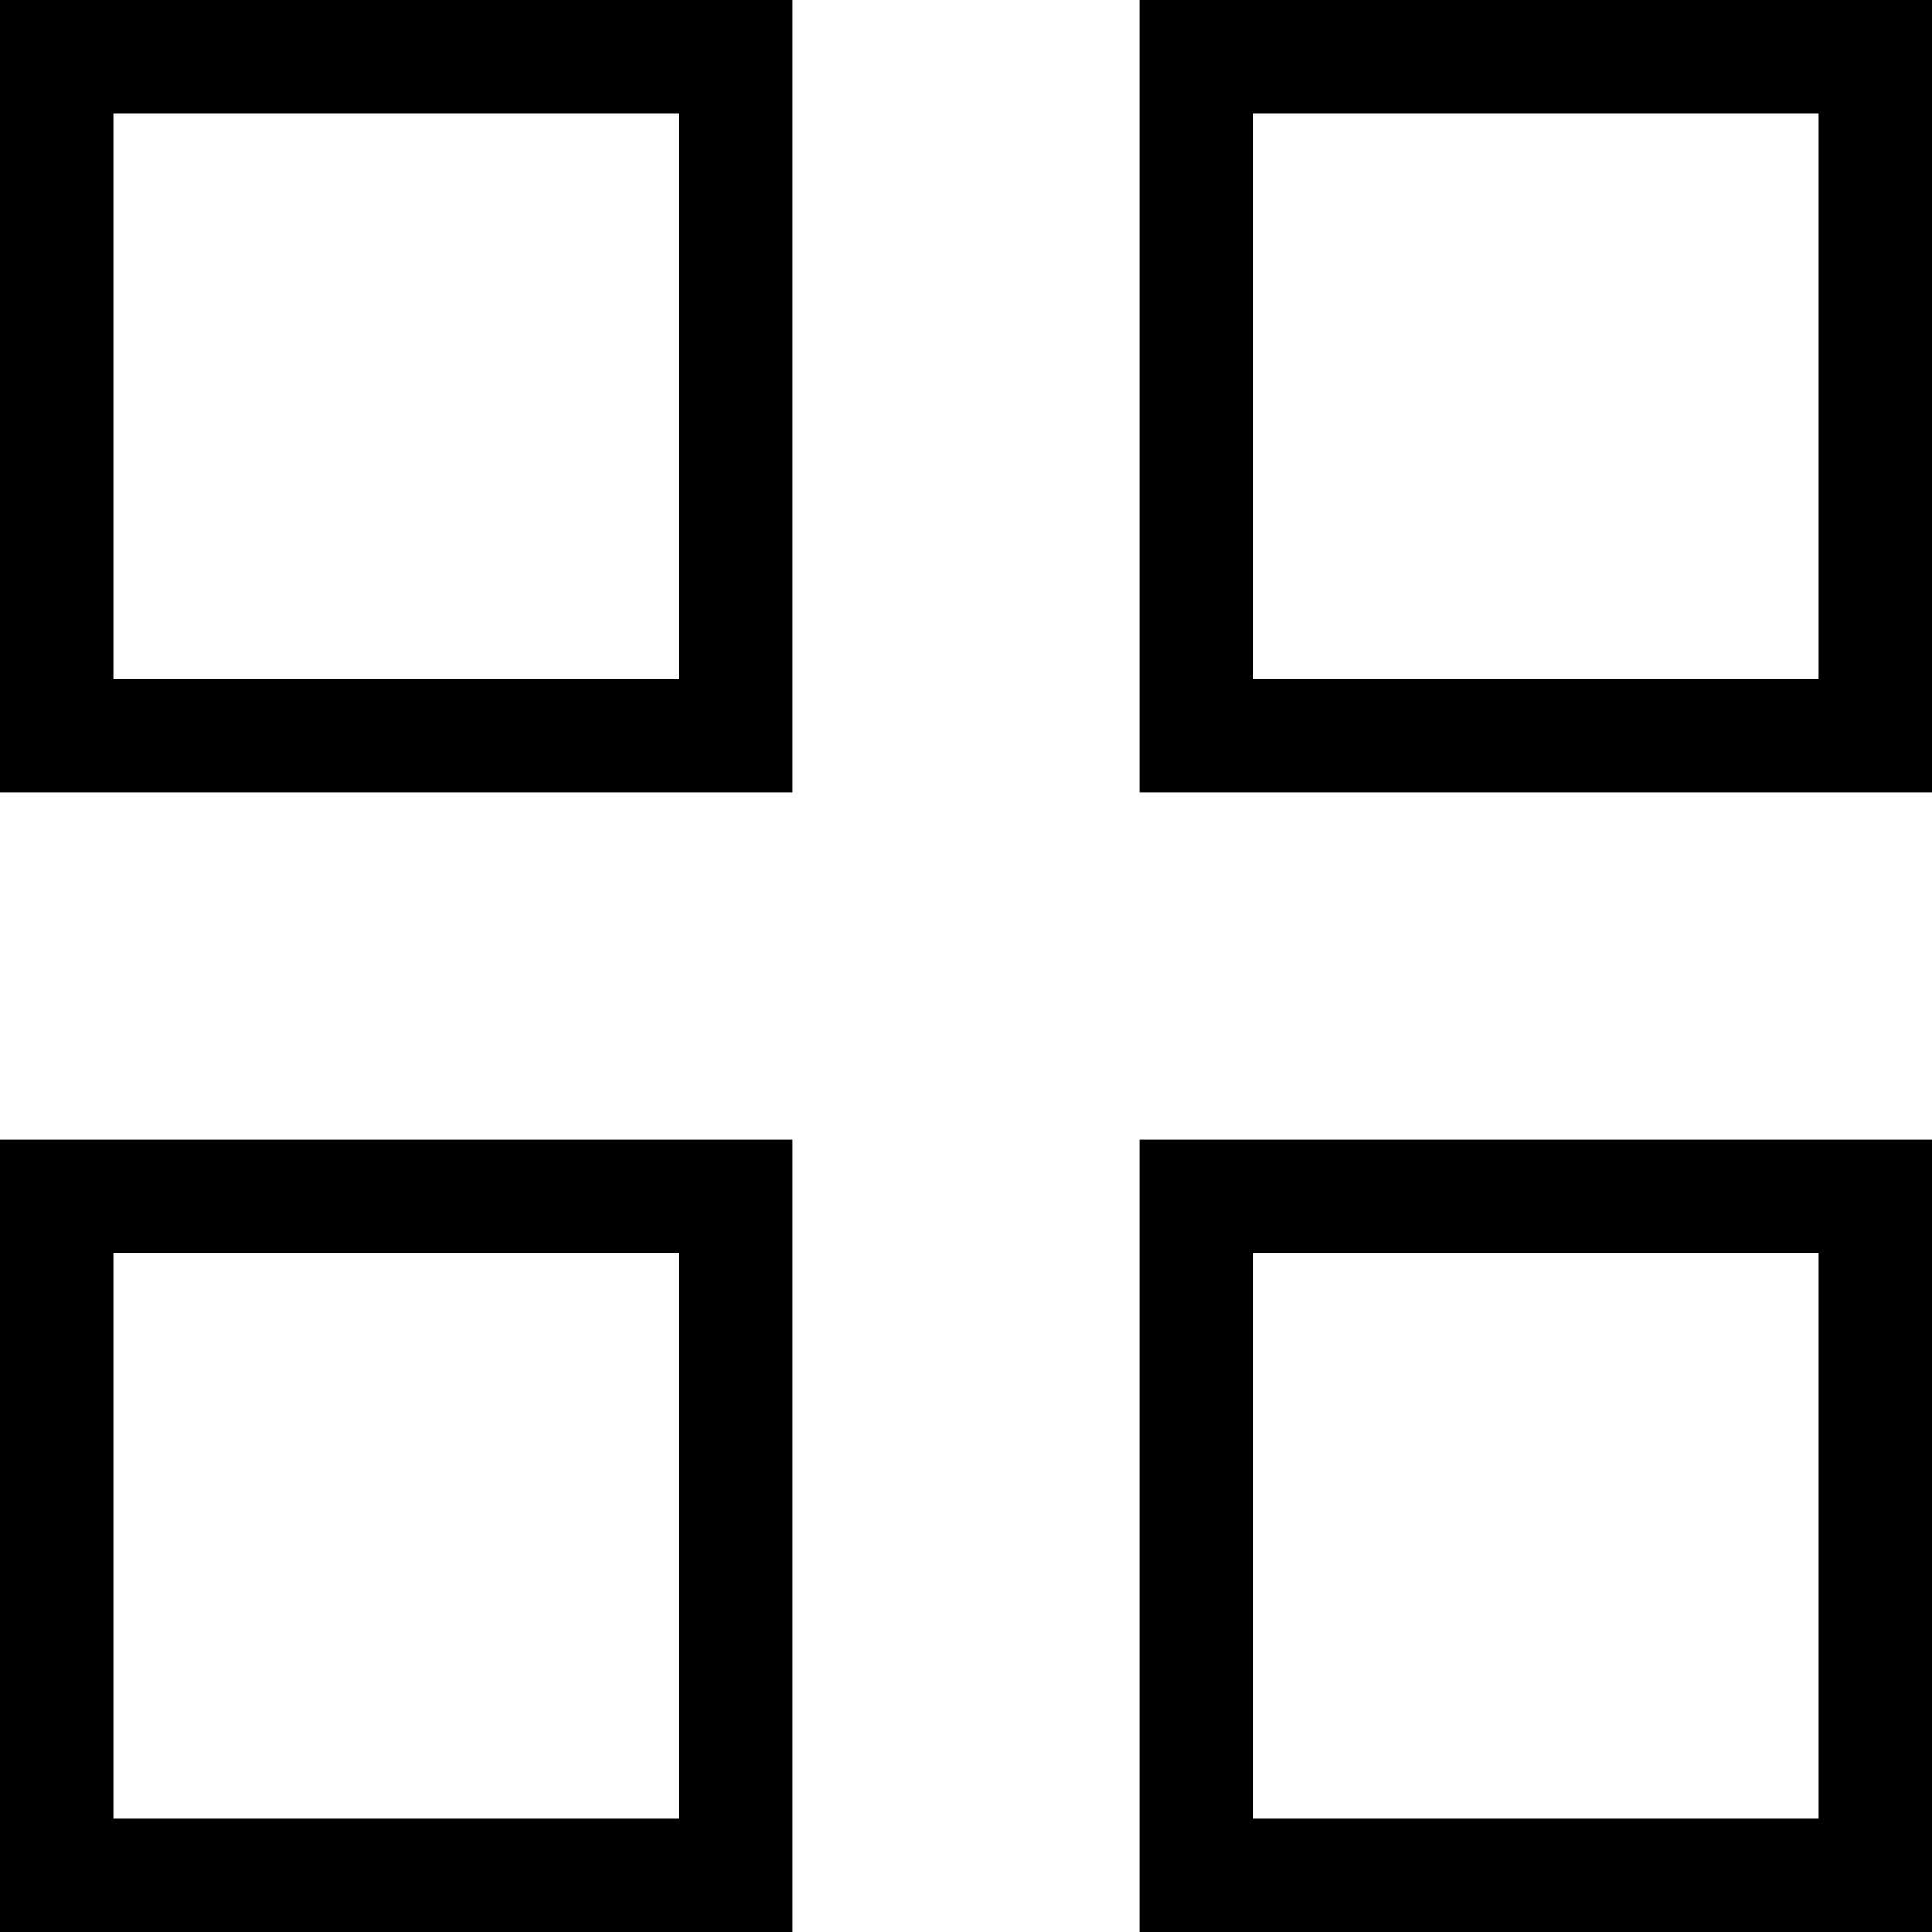 <?xml version="1.0" encoding="iso-8859-1"?>
<!-- Generator: Adobe Illustrator 19.0.0, SVG Export Plug-In . SVG Version: 6.00 Build 0)  -->
<svg xmlns="http://www.w3.org/2000/svg" xmlns:xlink="http://www.w3.org/1999/xlink" version="1.1" id="Capa_1" x="0px" y="0px" viewBox="0 0 512 512" style="enable-background:new 0 0 512 512;" xml:space="preserve">
<g>
	<g>
		<path d="M0,0v210h210V0H0z M180,180H30V30h150V180z"/>
	</g>
</g>
<g>
	<g>
		<path d="M302,0v210h210V0H302z M482,180H332V30h150V180z"/>
	</g>
</g>
<g>
	<g>
		<path d="M0,302v210h210V302H0z M180,482H30V332h150V482z"/>
	</g>
</g>
<g>
	<g>
		<path d="M302,302v210h210V302H302z M482,482H332V332h150V482z"/>
	</g>
</g>
<g>
</g>
<g>
</g>
<g>
</g>
<g>
</g>
<g>
</g>
<g>
</g>
<g>
</g>
<g>
</g>
<g>
</g>
<g>
</g>
<g>
</g>
<g>
</g>
<g>
</g>
<g>
</g>
<g>
</g>
</svg>
